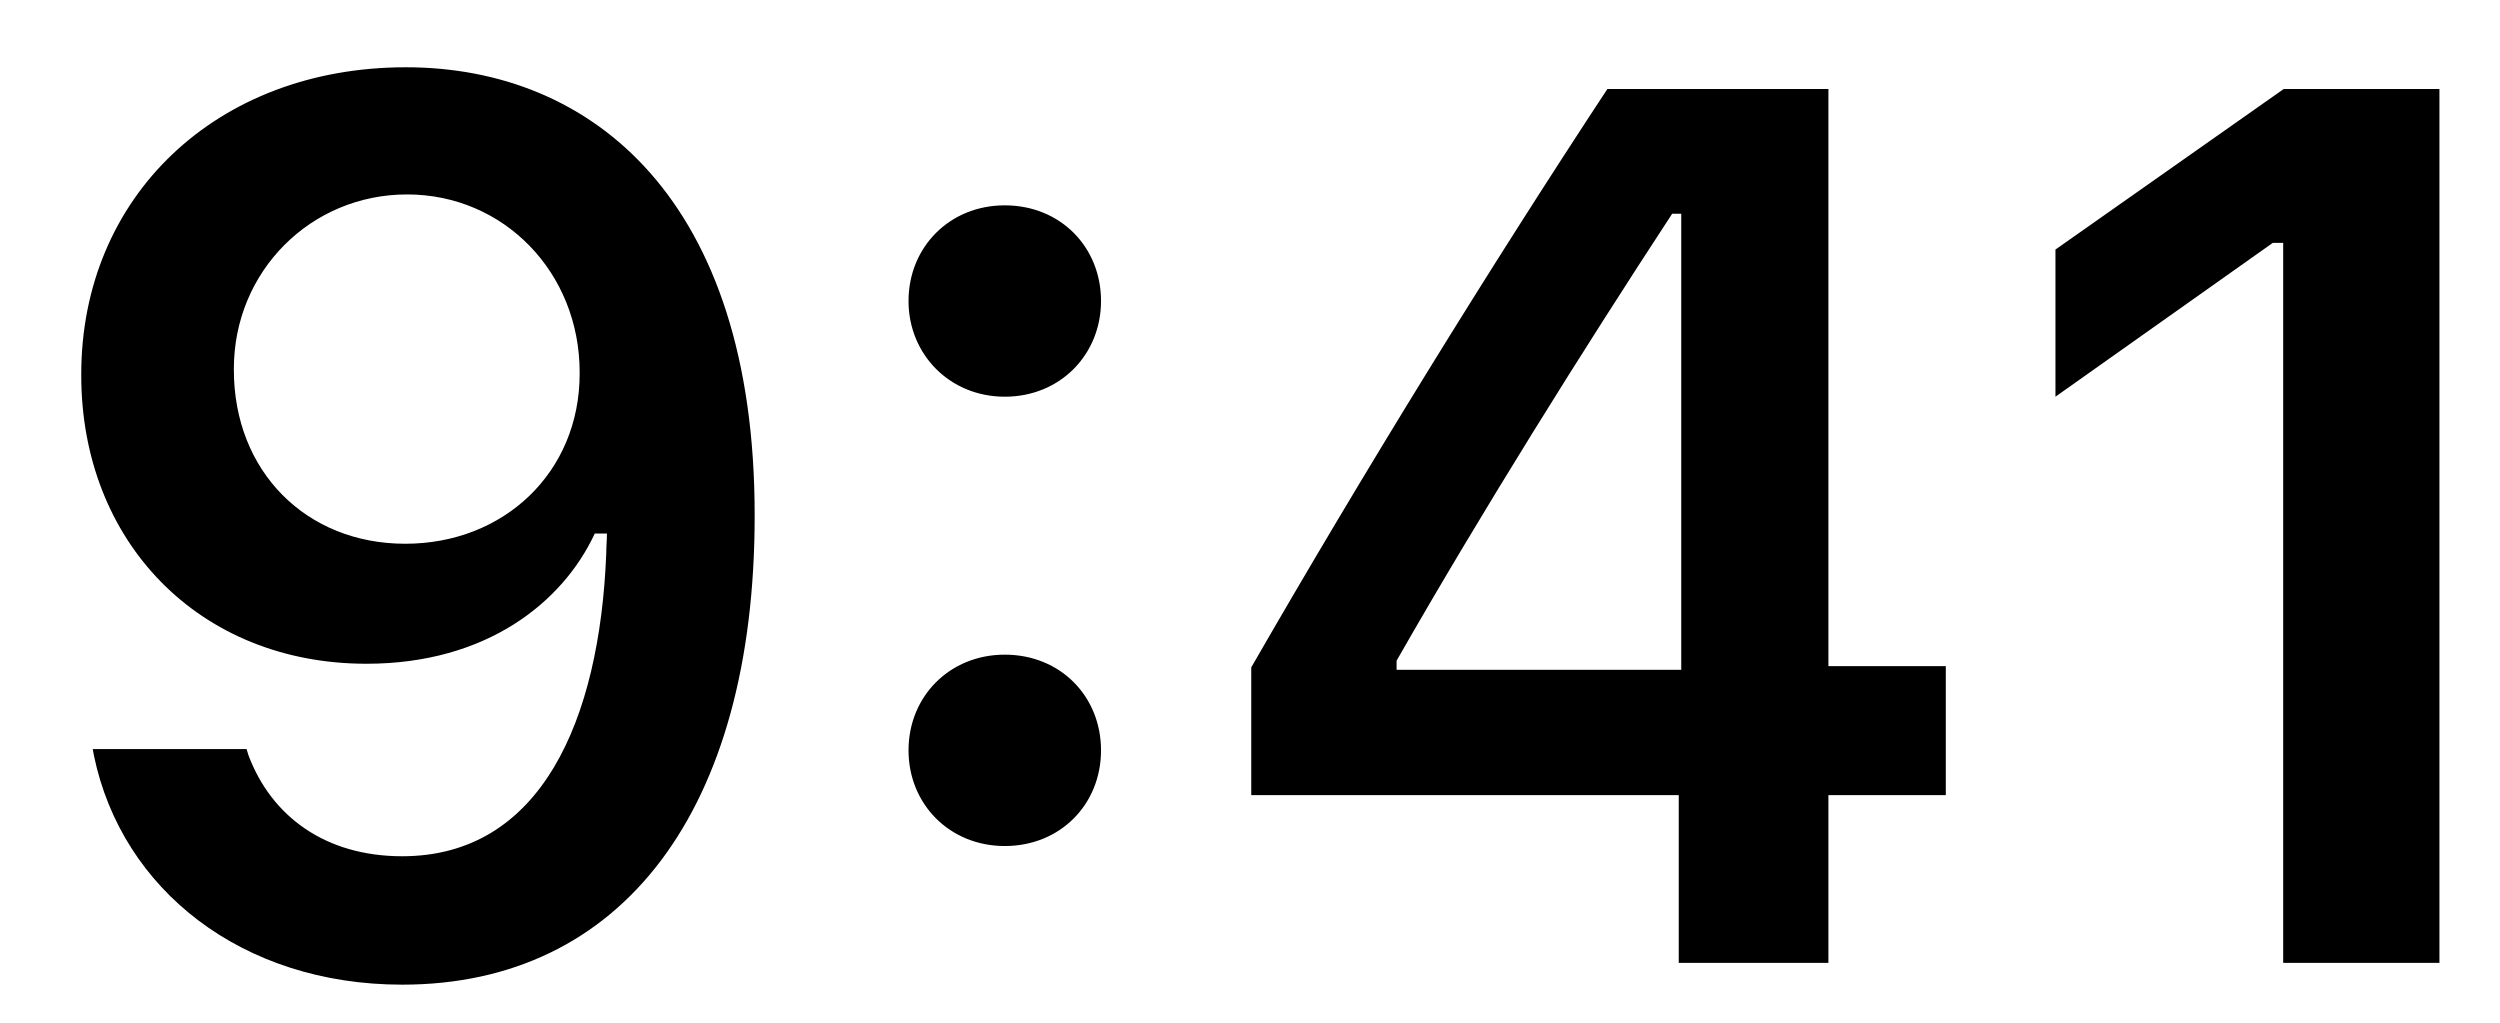 <svg width="22" height="9" viewBox="0 0 22 9" fill="none" xmlns="http://www.w3.org/2000/svg">
<path d="M3.571 0.592C5.213 0.592 6.641 1.759 6.641 4.53V4.54C6.641 7.13 5.474 8.665 3.539 8.665C2.127 8.665 1.072 7.828 0.827 6.651L0.816 6.592H2.17L2.186 6.645C2.388 7.184 2.863 7.535 3.539 7.535C4.76 7.535 5.277 6.342 5.335 4.871C5.335 4.812 5.341 4.753 5.341 4.695H5.234C4.952 5.302 4.28 5.841 3.225 5.841C1.749 5.841 0.715 4.764 0.715 3.304V3.293C0.715 1.732 1.903 0.592 3.571 0.592ZM3.566 4.785C4.435 4.785 5.101 4.157 5.101 3.288V3.277C5.101 2.398 4.435 1.711 3.582 1.711C2.735 1.711 2.058 2.387 2.058 3.245V3.256C2.058 4.146 2.692 4.785 3.566 4.785ZM8.842 3.491C8.357 3.491 7.995 3.118 7.995 2.649C7.995 2.174 8.357 1.807 8.842 1.807C9.332 1.807 9.689 2.174 9.689 2.649C9.689 3.118 9.332 3.491 8.842 3.491ZM8.842 7.445C8.357 7.445 7.995 7.077 7.995 6.603C7.995 6.128 8.357 5.761 8.842 5.761C9.332 5.761 9.689 6.128 9.689 6.603C9.689 7.077 9.332 7.445 8.842 7.445ZM14.773 8.473V6.997H11.011V5.873C12.008 4.141 13.1 2.371 14.145 0.783H16.09V5.862H17.123V6.997H16.09V8.473H14.773ZM12.29 5.894H14.795V1.881H14.715C13.926 3.086 13.036 4.508 12.29 5.814V5.894ZM20.092 8.473V2.137H20.001L18.088 3.491V2.196L20.097 0.783H21.467V8.473H20.092Z" fill="black"/>
</svg>
